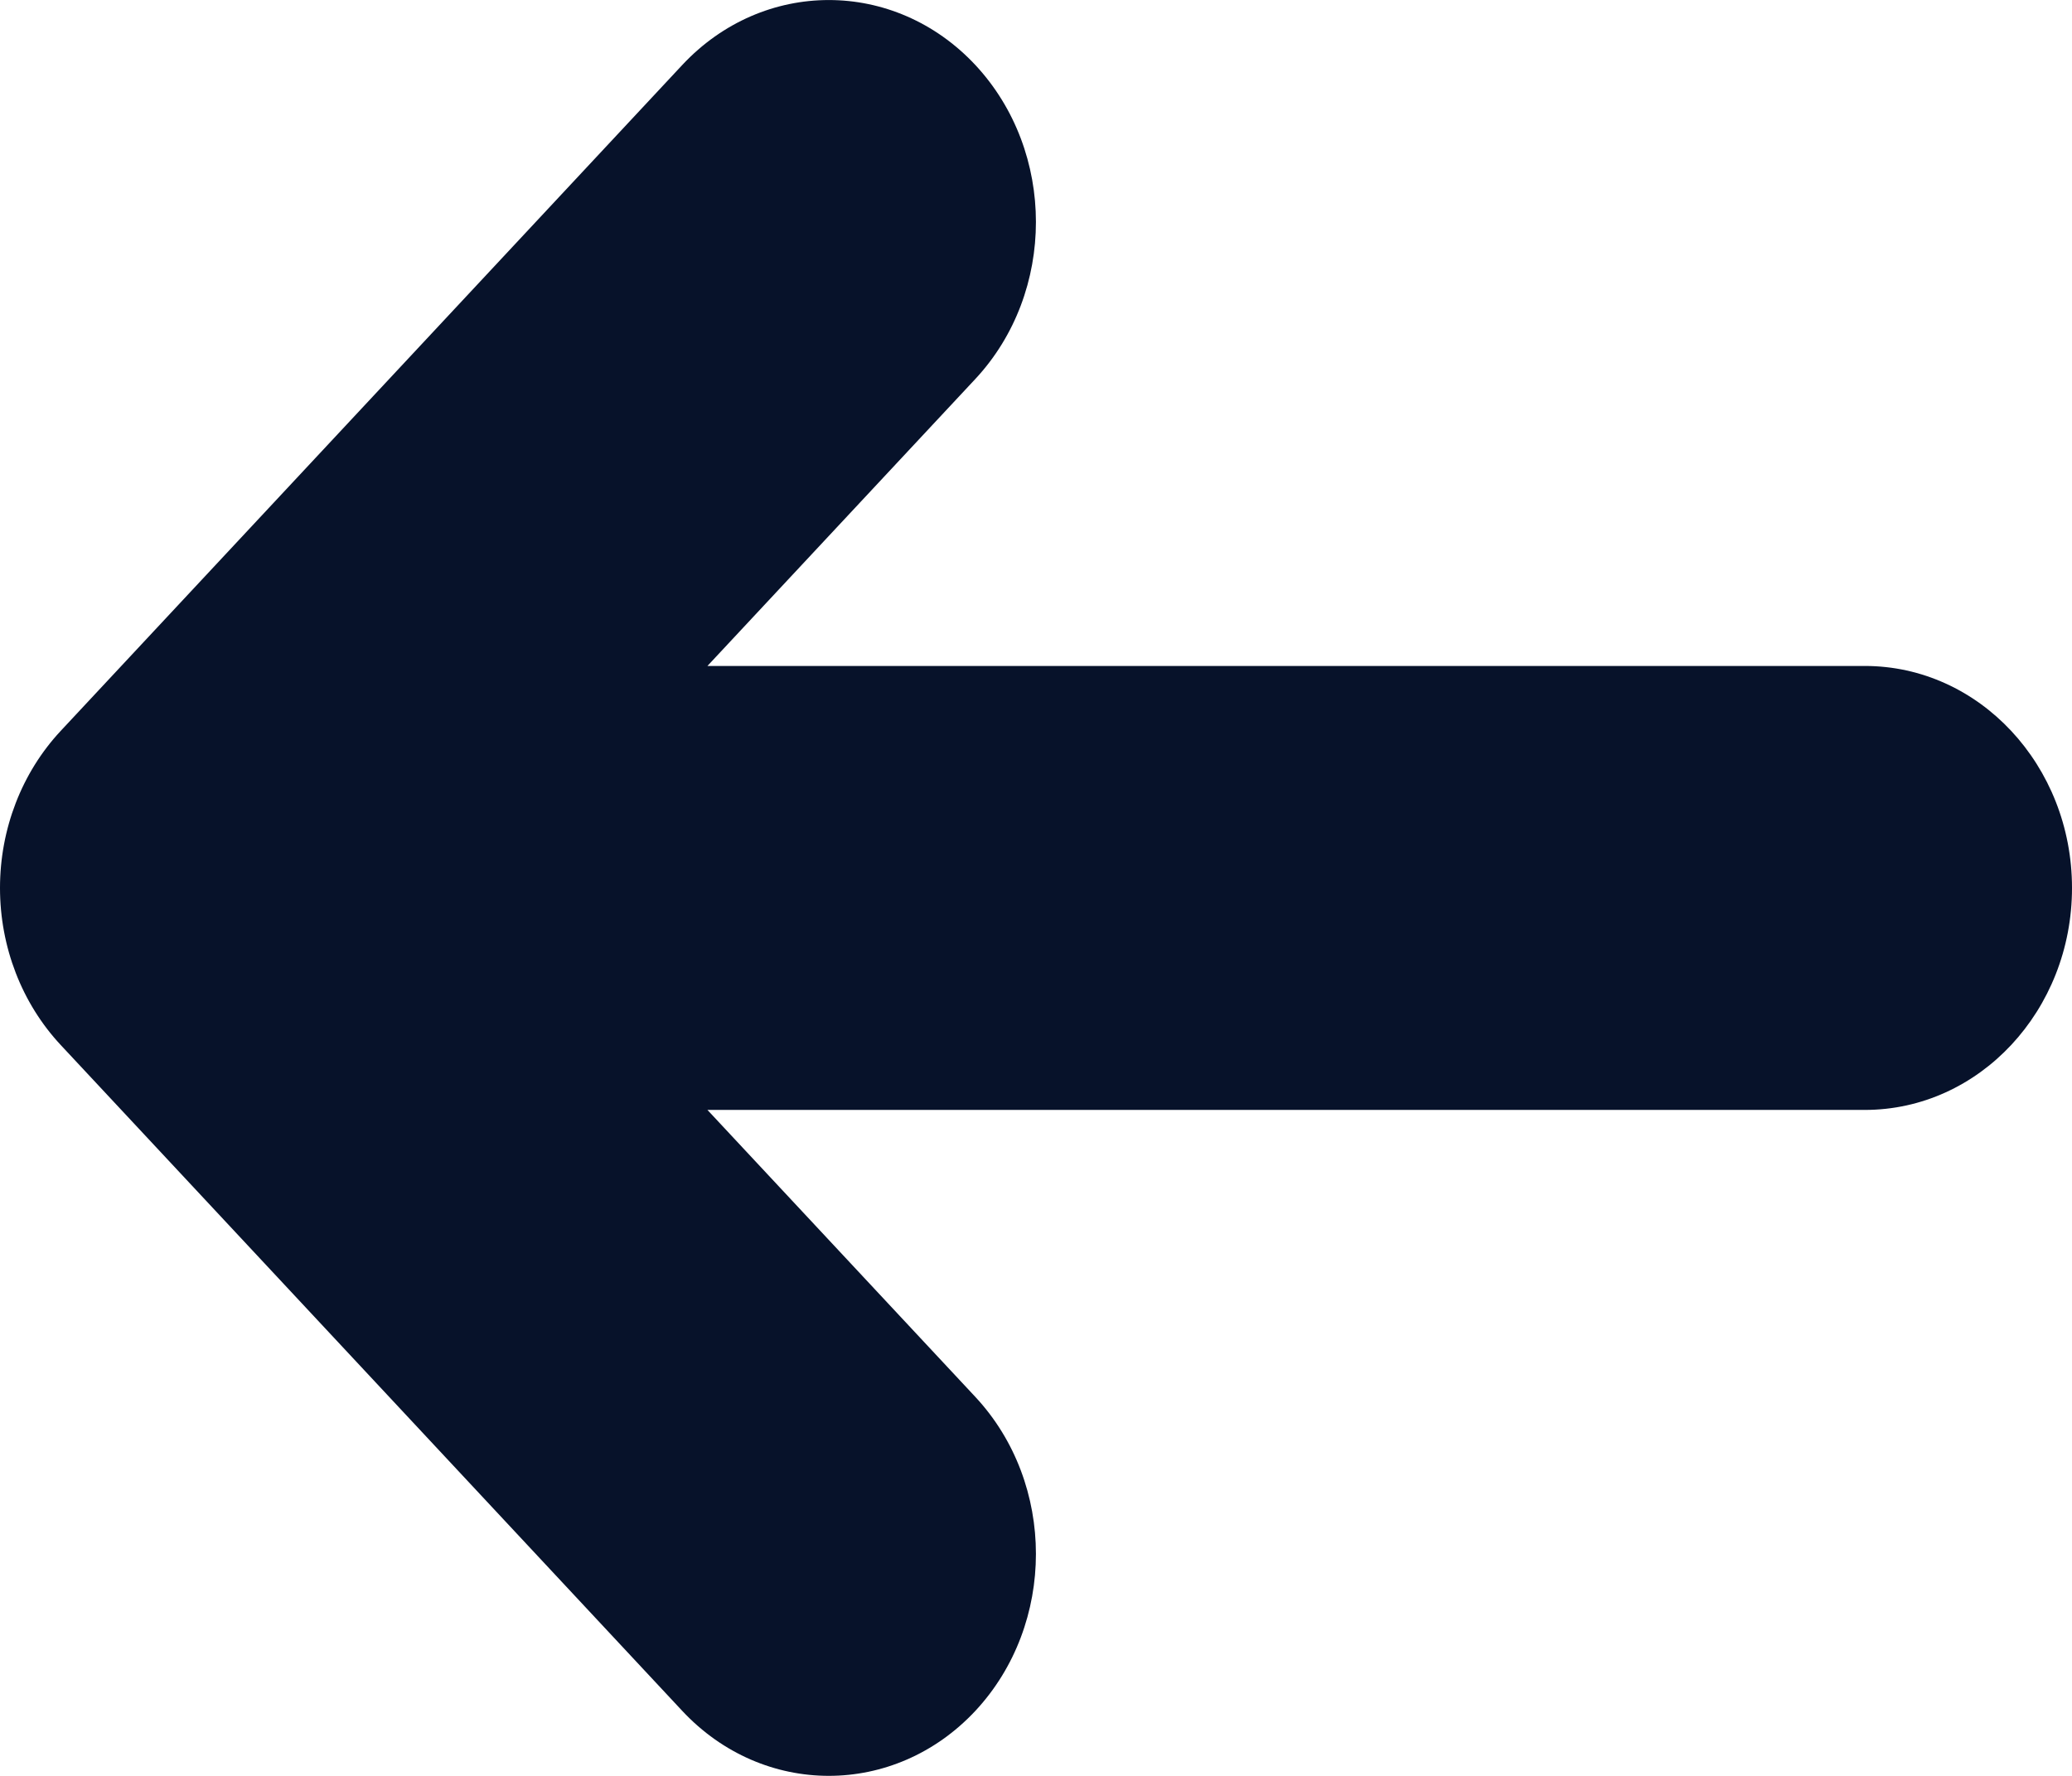<svg width="14" height="12" viewBox="0 0 14 12" fill="none" xmlns="http://www.w3.org/2000/svg">
<path fill-rule="evenodd" clip-rule="evenodd" d="M12.6 7.5C13.373 7.5 14 6.828 14 6C14 5.172 13.373 4.5 12.6 4.5L4.78 4.5L6.59 2.561C7.136 1.975 7.136 1.025 6.59 0.439C6.043 -0.146 5.157 -0.146 4.61 0.439L0.41 4.939C0.147 5.221 1.51299e-06 5.602 1.47821e-06 6C1.44344e-06 6.398 0.147 6.779 0.41 7.061L4.61 11.561C5.157 12.146 6.043 12.146 6.59 11.561C7.136 10.975 7.136 10.025 6.59 9.439L4.78 7.5L12.6 7.5Z" fill="#07122A"/>
</svg>
